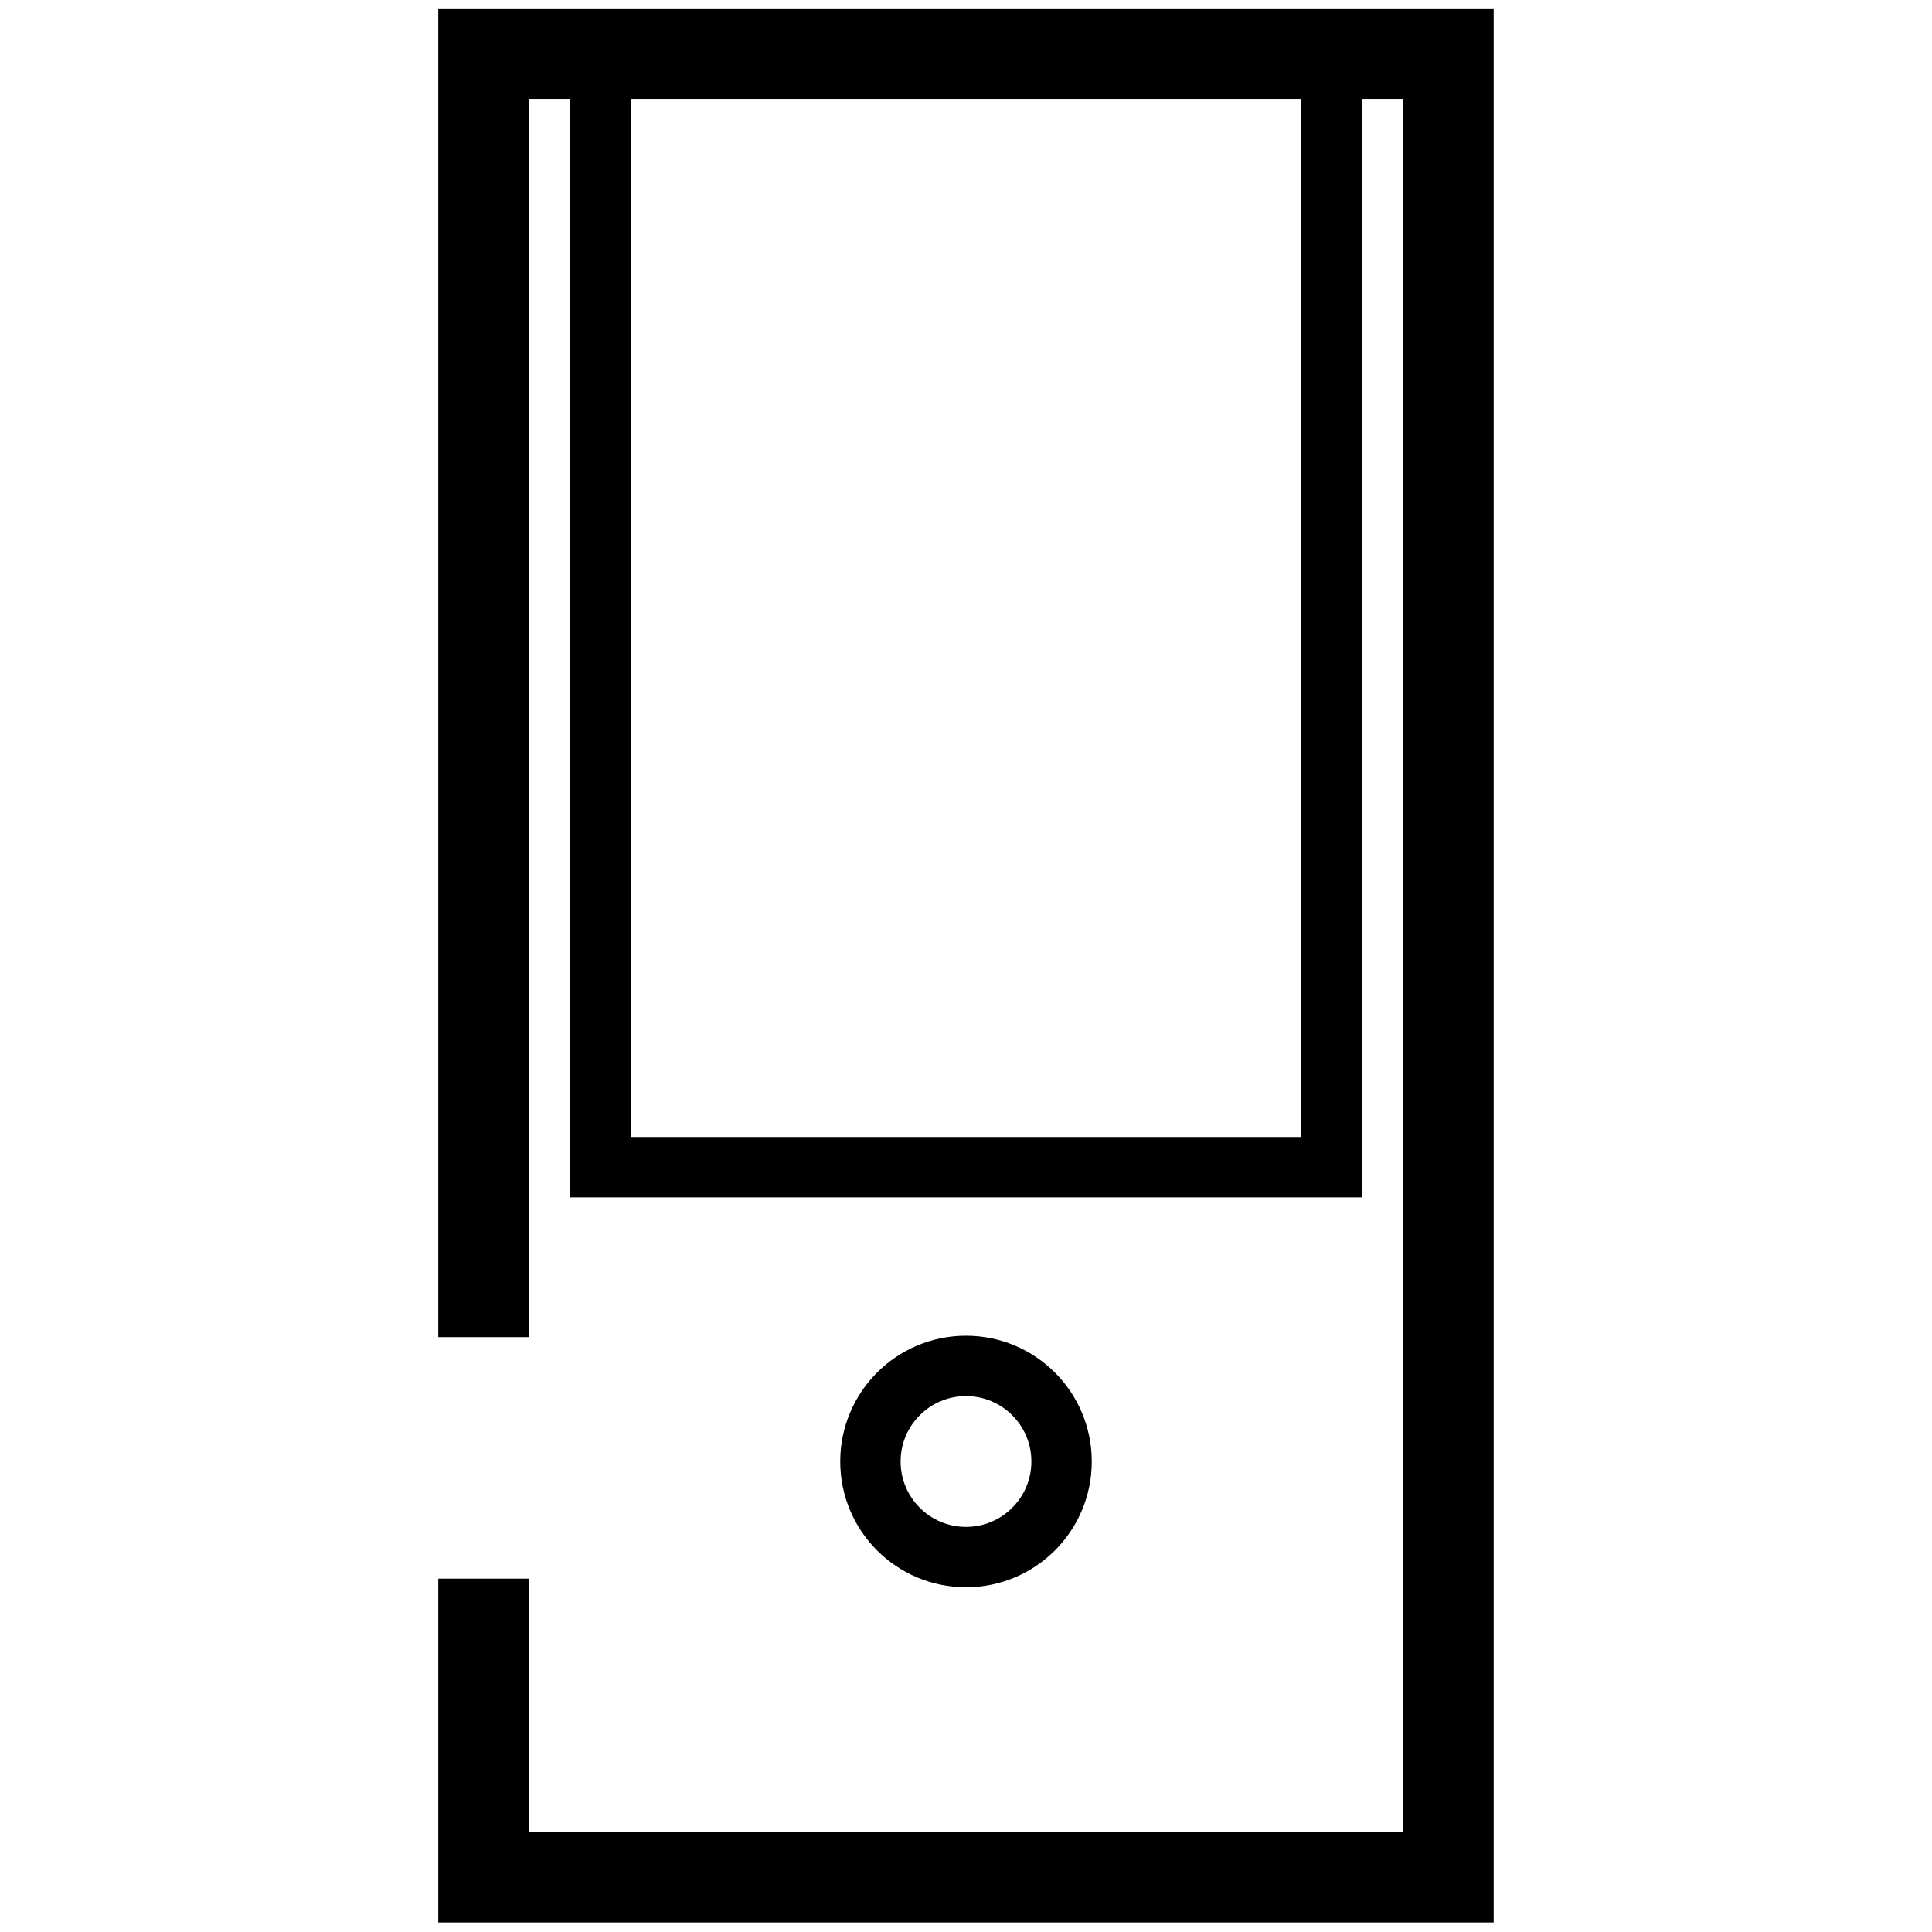 <?xml version="1.0" encoding="utf-8"?>
<!-- Generator: Adobe Illustrator 21.0.0, SVG Export Plug-In . SVG Version: 6.00 Build 0)  -->
<svg version="1.1" xmlns="http://www.w3.org/2000/svg" xmlns:xlink="http://www.w3.org/1999/xlink" x="0px" y="0px"
	 viewBox="0 0 32 32" enable-background="new 0 0 32 32" xml:space="preserve">
<g id="Layer_1">
</g>
<g id="Layer_2">
	<polyline fill="none" stroke="#000000" stroke-width="1.5" stroke-miterlimit="10" points="8.009,22.147 8.009,0.889 23.99,0.889 
		23.99,31.092 8.009,31.092 8.009,26.147 	"/>
	<rect x="9.945" y="0.889" fill="none" stroke="#000000" stroke-miterlimit="10" width="12.11" height="18.443"/>
	<circle fill="none" stroke="#000000" stroke-miterlimit="10" cx="16" cy="24.207" r="1.583"/>
</g>
</svg>

